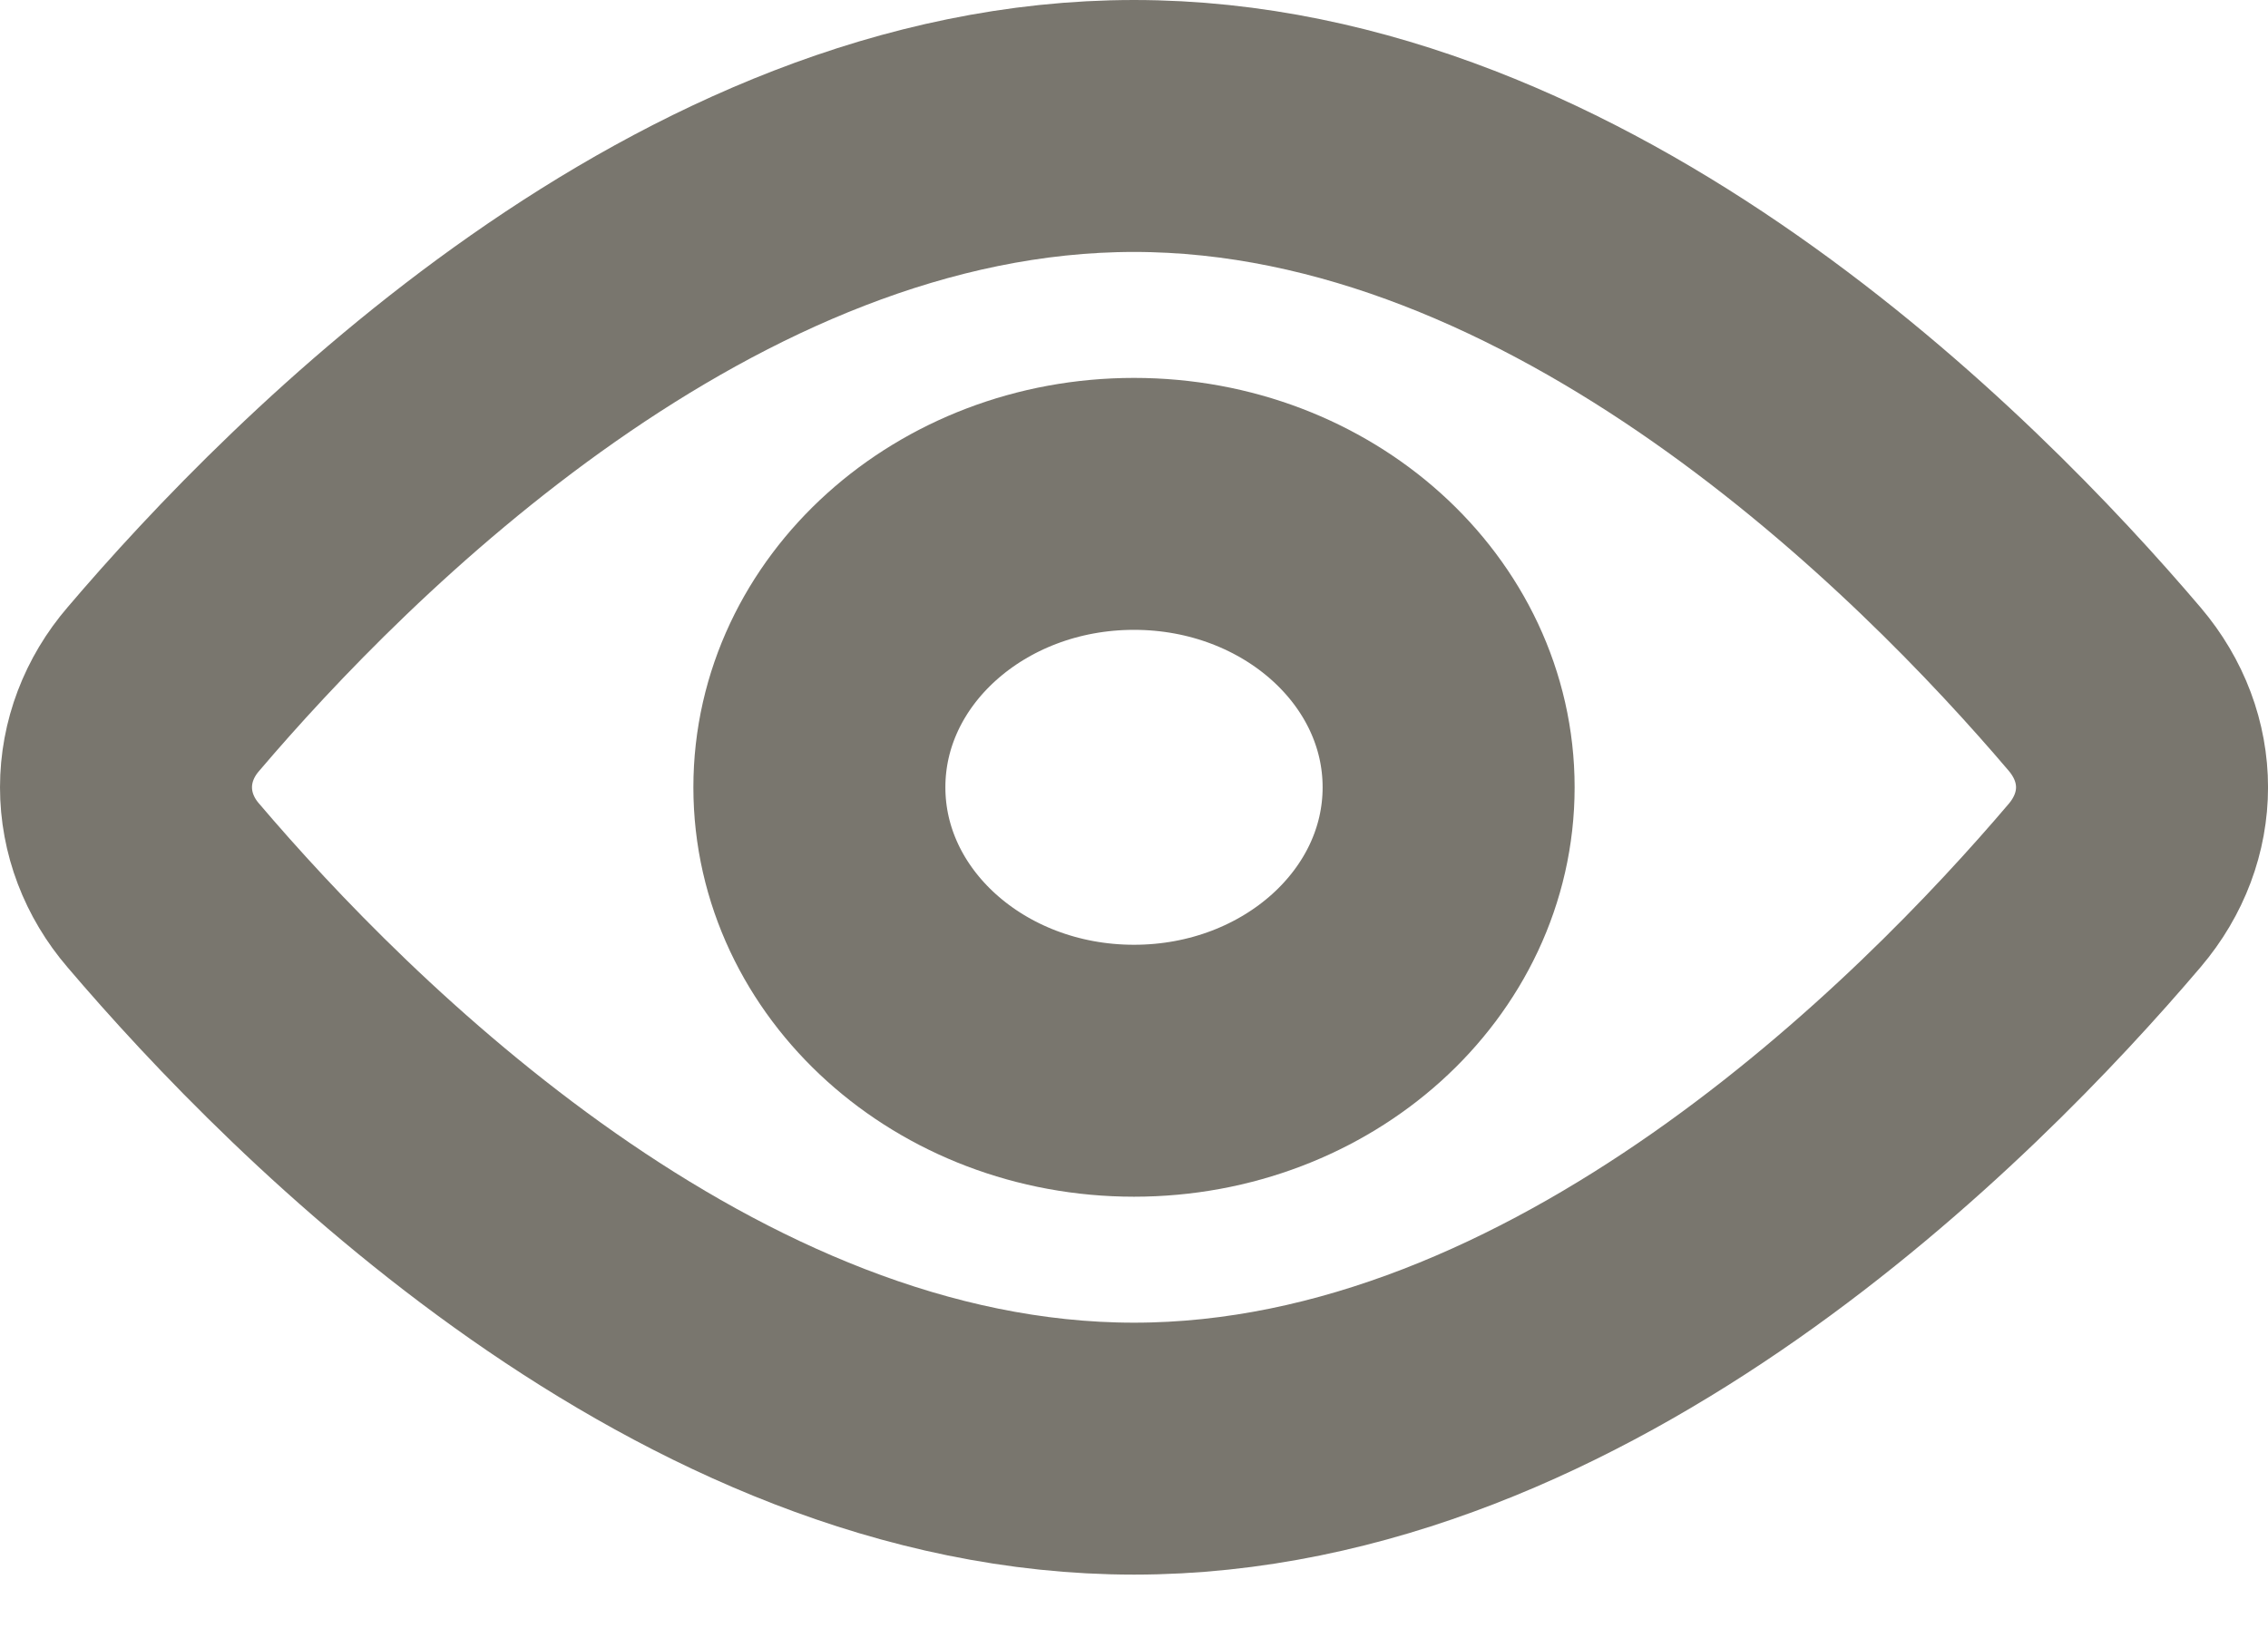 <svg width="18" height="13" viewBox="0 0 18 13" fill="none" xmlns="http://www.w3.org/2000/svg">
<path d="M16.704 5.471C17.099 5.936 17.099 6.564 16.704 7.029C15.462 8.49 12.48 11.5 9 11.5C5.52 11.5 2.539 8.49 1.296 7.029C1.104 6.806 1 6.532 1 6.25C1 5.968 1.104 5.694 1.296 5.471C2.539 4.01 5.52 1 9 1C12.48 1 15.462 4.01 16.704 5.471V5.471Z" stroke="#79766E" stroke-width="2" stroke-linecap="round" stroke-linejoin="round"/>
<path d="M9 8.5C10.379 8.5 11.497 7.493 11.497 6.25C11.497 5.007 10.379 4 9 4C7.621 4 6.503 5.007 6.503 6.25C6.503 7.493 7.621 8.5 9 8.5Z" stroke="#79766E" stroke-width="2" stroke-linecap="round" stroke-linejoin="round"/>
</svg>
